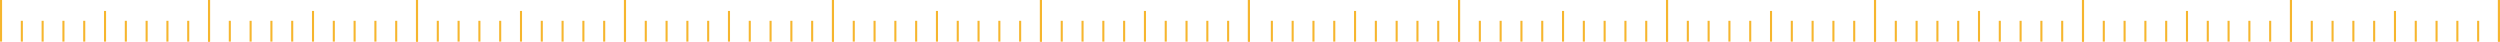 <?xml version="1.0" encoding="utf-8"?>
<!-- Generator: Adobe Illustrator 17.0.0, SVG Export Plug-In . SVG Version: 6.00 Build 0)  -->
<!DOCTYPE svg PUBLIC "-//W3C//DTD SVG 1.1//EN" "http://www.w3.org/Graphics/SVG/1.1/DTD/svg11.dtd">
<svg version="1.1" id="Layer_1" xmlns="http://www.w3.org/2000/svg" xmlns:xlink="http://www.w3.org/1999/xlink" x="0px" y="0px"
	 width="1201px" height="20px" viewBox="0 0 1201 20" style="enable-background:new 0 0 1201 20;" xml:space="preserve">
<style type="text/css">
	.st0{fill:#F6B62E;stroke:#F6B62E;stroke-miterlimit:10;}
</style>
<line class="st0" x1="0.5" y1="20" x2="0.5" y2="0"/>
<line class="st0" x1="10.491" y1="20" x2="10.491" y2="10"/>
<line class="st0" x1="20.483" y1="20" x2="20.483" y2="10"/>
<line class="st0" x1="30.474" y1="20" x2="30.474" y2="10"/>
<line class="st0" x1="40.466" y1="20" x2="40.466" y2="10"/>
<line class="st0" x1="50.457" y1="20" x2="50.457" y2="5.25"/>
<line class="st0" x1="60.449" y1="20" x2="60.449" y2="10"/>
<line class="st0" x1="70.44" y1="20" x2="70.44" y2="10"/>
<line class="st0" x1="80.432" y1="20" x2="80.432" y2="10"/>
<line class="st0" x1="90.423" y1="20" x2="90.423" y2="10"/>
<line class="st0" x1="100.414" y1="20" x2="100.414" y2="0"/>
<line class="st0" x1="100.414" y1="20" x2="100.414" y2="0"/>
<line class="st0" x1="110.406" y1="20" x2="110.406" y2="10"/>
<line class="st0" x1="120.397" y1="20" x2="120.397" y2="10"/>
<line class="st0" x1="130.389" y1="20" x2="130.389" y2="10"/>
<line class="st0" x1="140.38" y1="20" x2="140.38" y2="10"/>
<line class="st0" x1="150.372" y1="20" x2="150.372" y2="5.25"/>
<line class="st0" x1="160.363" y1="20" x2="160.363" y2="10"/>
<line class="st0" x1="170.355" y1="20" x2="170.355" y2="10"/>
<line class="st0" x1="180.346" y1="20" x2="180.346" y2="10"/>
<line class="st0" x1="190.337" y1="20" x2="190.337" y2="10"/>
<line class="st0" x1="200.329" y1="20" x2="200.329" y2="0"/>
<line class="st0" x1="200.329" y1="20" x2="200.329" y2="0"/>
<line class="st0" x1="210.32" y1="20" x2="210.32" y2="10"/>
<line class="st0" x1="220.312" y1="20" x2="220.312" y2="10"/>
<line class="st0" x1="230.303" y1="20" x2="230.303" y2="10"/>
<line class="st0" x1="240.295" y1="20" x2="240.295" y2="10"/>
<line class="st0" x1="250.286" y1="20" x2="250.286" y2="5.25"/>
<line class="st0" x1="260.277" y1="20" x2="260.277" y2="10"/>
<line class="st0" x1="270.269" y1="20" x2="270.269" y2="10"/>
<line class="st0" x1="280.26" y1="20" x2="280.26" y2="10"/>
<line class="st0" x1="290.252" y1="20" x2="290.252" y2="10"/>
<line class="st0" x1="300.243" y1="20" x2="300.243" y2="0"/>
<line class="st0" x1="300.243" y1="20" x2="300.243" y2="0"/>
<line class="st0" x1="310.235" y1="20" x2="310.235" y2="10"/>
<line class="st0" x1="320.226" y1="20" x2="320.226" y2="10"/>
<line class="st0" x1="330.218" y1="20" x2="330.218" y2="10"/>
<line class="st0" x1="340.209" y1="20" x2="340.209" y2="10"/>
<line class="st0" x1="350.2" y1="20" x2="350.2" y2="5.25"/>
<line class="st0" x1="360.192" y1="20" x2="360.192" y2="10"/>
<line class="st0" x1="370.183" y1="20" x2="370.183" y2="10"/>
<line class="st0" x1="380.175" y1="20" x2="380.175" y2="10"/>
<line class="st0" x1="390.166" y1="20" x2="390.166" y2="10"/>
<line class="st0" x1="400.158" y1="20" x2="400.158" y2="0"/>
<line class="st0" x1="400.158" y1="20" x2="400.158" y2="0"/>
<line class="st0" x1="410.149" y1="20" x2="410.149" y2="10"/>
<line class="st0" x1="420.141" y1="20" x2="420.141" y2="10"/>
<line class="st0" x1="430.132" y1="20" x2="430.132" y2="10"/>
<line class="st0" x1="440.123" y1="20" x2="440.123" y2="10"/>
<line class="st0" x1="450.115" y1="20" x2="450.115" y2="5.25"/>
<line class="st0" x1="460.106" y1="20" x2="460.106" y2="10"/>
<line class="st0" x1="470.098" y1="20" x2="470.098" y2="10"/>
<line class="st0" x1="480.089" y1="20" x2="480.089" y2="10"/>
<line class="st0" x1="490.081" y1="20" x2="490.081" y2="10"/>
<line class="st0" x1="500.072" y1="20" x2="500.072" y2="0"/>
<line class="st0" x1="500.072" y1="20" x2="500.072" y2="0"/>
<line class="st0" x1="510.064" y1="20" x2="510.064" y2="10"/>
<line class="st0" x1="520.055" y1="20" x2="520.055" y2="10"/>
<line class="st0" x1="530.046" y1="20" x2="530.046" y2="10"/>
<line class="st0" x1="540.038" y1="20" x2="540.038" y2="10"/>
<line class="st0" x1="550.029" y1="20" x2="550.029" y2="5.25"/>
<line class="st0" x1="560.021" y1="20" x2="560.021" y2="10"/>
<line class="st0" x1="570.012" y1="20" x2="570.012" y2="10"/>
<line class="st0" x1="580.004" y1="20" x2="580.004" y2="10"/>
<line class="st0" x1="589.995" y1="20" x2="589.995" y2="10"/>
<line class="st0" x1="599.987" y1="20" x2="599.987" y2="0"/>
<line class="st0" x1="599.987" y1="20" x2="599.987" y2="0"/>
<line class="st0" x1="611.005" y1="20" x2="611.005" y2="10"/>
<line class="st0" x1="620.996" y1="20" x2="620.996" y2="10"/>
<line class="st0" x1="630.988" y1="20" x2="630.988" y2="10"/>
<line class="st0" x1="640.979" y1="20" x2="640.979" y2="10"/>
<line class="st0" x1="650.971" y1="20" x2="650.971" y2="5.25"/>
<line class="st0" x1="660.962" y1="20" x2="660.962" y2="10"/>
<line class="st0" x1="670.953" y1="20" x2="670.953" y2="10"/>
<line class="st0" x1="680.945" y1="20" x2="680.945" y2="10"/>
<line class="st0" x1="690.936" y1="20" x2="690.936" y2="10"/>
<line class="st0" x1="700.928" y1="20" x2="700.928" y2="0"/>
<line class="st0" x1="700.928" y1="20" x2="700.928" y2="0"/>
<line class="st0" x1="710.919" y1="20" x2="710.919" y2="10"/>
<line class="st0" x1="720.911" y1="20" x2="720.911" y2="10"/>
<line class="st0" x1="730.902" y1="20" x2="730.902" y2="10"/>
<line class="st0" x1="740.894" y1="20" x2="740.894" y2="10"/>
<line class="st0" x1="750.885" y1="20" x2="750.885" y2="5.25"/>
<line class="st0" x1="760.876" y1="20" x2="760.876" y2="10"/>
<line class="st0" x1="770.868" y1="20" x2="770.868" y2="10"/>
<line class="st0" x1="780.859" y1="20" x2="780.859" y2="10"/>
<line class="st0" x1="790.851" y1="20" x2="790.851" y2="10"/>
<line class="st0" x1="800.842" y1="20" x2="800.842" y2="0"/>
<line class="st0" x1="800.842" y1="20" x2="800.842" y2="0"/>
<line class="st0" x1="810.834" y1="20" x2="810.834" y2="10"/>
<line class="st0" x1="820.825" y1="20" x2="820.825" y2="10"/>
<line class="st0" x1="830.817" y1="20" x2="830.817" y2="10"/>
<line class="st0" x1="840.808" y1="20" x2="840.808" y2="10"/>
<line class="st0" x1="850.799" y1="20" x2="850.799" y2="5.25"/>
<line class="st0" x1="860.791" y1="20" x2="860.791" y2="10"/>
<line class="st0" x1="870.782" y1="20" x2="870.782" y2="10"/>
<line class="st0" x1="880.774" y1="20" x2="880.774" y2="10"/>
<line class="st0" x1="890.765" y1="20" x2="890.765" y2="10"/>
<line class="st0" x1="900.757" y1="20" x2="900.757" y2="0"/>
<line class="st0" x1="900.757" y1="20" x2="900.757" y2="0"/>
<line class="st0" x1="910.748" y1="20" x2="910.748" y2="10"/>
<line class="st0" x1="920.74" y1="20" x2="920.74" y2="10"/>
<line class="st0" x1="930.731" y1="20" x2="930.731" y2="10"/>
<line class="st0" x1="940.722" y1="20" x2="940.722" y2="10"/>
<line class="st0" x1="950.714" y1="20" x2="950.714" y2="5.25"/>
<line class="st0" x1="960.705" y1="20" x2="960.705" y2="10"/>
<line class="st0" x1="970.697" y1="20" x2="970.697" y2="10"/>
<line class="st0" x1="980.688" y1="20" x2="980.688" y2="10"/>
<line class="st0" x1="990.68" y1="20" x2="990.68" y2="10"/>
<line class="st0" x1="1000.671" y1="20" x2="1000.671" y2="0"/>
<line class="st0" x1="1000.671" y1="20" x2="1000.671" y2="0"/>
<line class="st0" x1="1010.663" y1="20" x2="1010.663" y2="10"/>
<line class="st0" x1="1020.654" y1="20" x2="1020.654" y2="10"/>
<line class="st0" x1="1030.646" y1="20" x2="1030.646" y2="10"/>
<line class="st0" x1="1040.637" y1="20" x2="1040.637" y2="10"/>
<line class="st0" x1="1050.628" y1="20" x2="1050.628" y2="5.25"/>
<line class="st0" x1="1060.62" y1="20" x2="1060.62" y2="10"/>
<line class="st0" x1="1070.611" y1="20" x2="1070.611" y2="10"/>
<line class="st0" x1="1080.603" y1="20" x2="1080.603" y2="10"/>
<line class="st0" x1="1090.594" y1="20" x2="1090.594" y2="10"/>
<line class="st0" x1="1100.586" y1="20" x2="1100.586" y2="0"/>
<line class="st0" x1="1100.586" y1="20" x2="1100.586" y2="0"/>
<line class="st0" x1="1110.577" y1="20" x2="1110.577" y2="10"/>
<line class="st0" x1="1120.568" y1="20" x2="1120.568" y2="10"/>
<line class="st0" x1="1130.56" y1="20" x2="1130.56" y2="10"/>
<line class="st0" x1="1140.551" y1="20" x2="1140.551" y2="10"/>
<line class="st0" x1="1150.543" y1="20" x2="1150.543" y2="5.25"/>
<line class="st0" x1="1160.534" y1="20" x2="1160.534" y2="10"/>
<line class="st0" x1="1170.526" y1="20" x2="1170.526" y2="10"/>
<line class="st0" x1="1180.517" y1="20" x2="1180.517" y2="10"/>
<line class="st0" x1="1190.509" y1="20" x2="1190.509" y2="10"/>
<line class="st0" x1="1200.5" y1="20" x2="1200.5" y2="0"/>
<line class="st0" x1="1200.5" y1="20" x2="1200.5" y2="0"/>
</svg>
